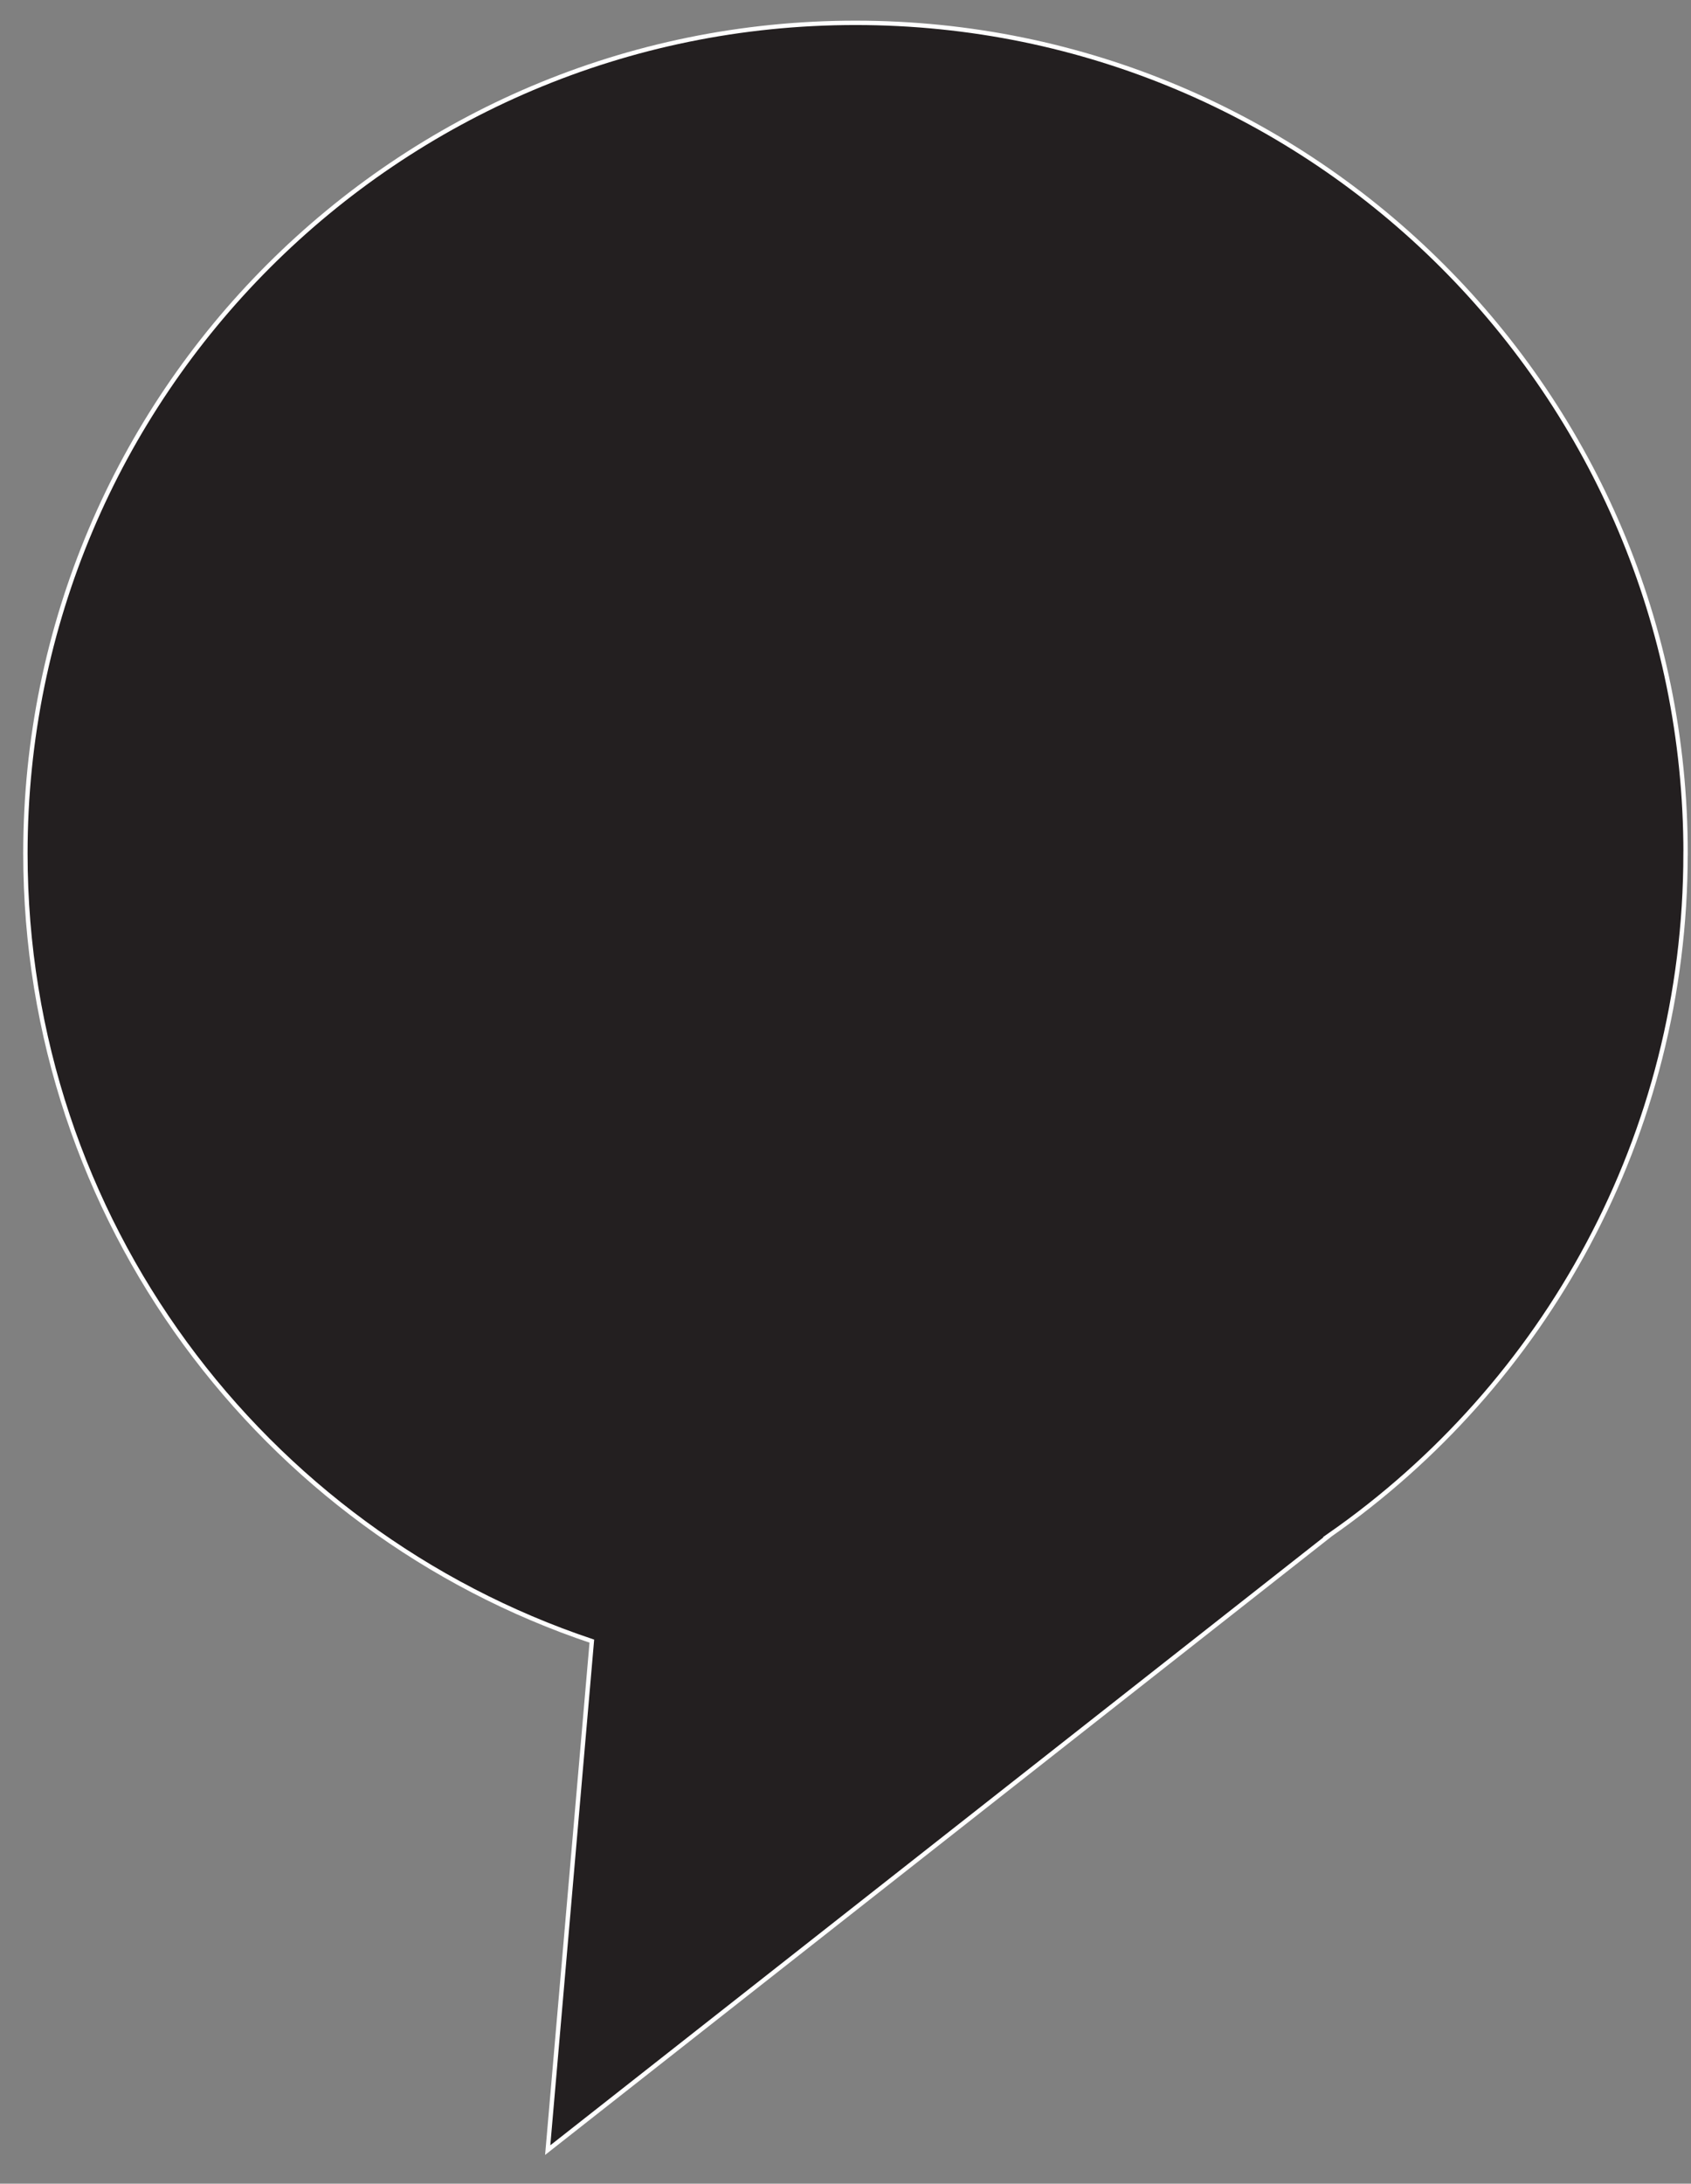 <?xml version="1.0" encoding="UTF-8"?>
<svg id="Layer_1" xmlns="http://www.w3.org/2000/svg" version="1.1" viewBox="0 0 387.41 500">
  <rect x="0" y="0" width="387.41" height="500" fill="#808080" stroke="none"/>
  <!-- Generator: Adobe Illustrator 29.1.0, SVG Export Plug-In . SVG Version: 2.1.0 Build 142)  -->
  <defs>
    <style>
      .st0 {
        fill: #231f20;
        stroke: #fff;
        stroke-miterlimit: 10;
      }
    </style>
  </defs>
  <path class="st0" d="M386.17,195.4c0-105.03-85.14-190.17-190.17-190.17S5.82,90.37,5.82,195.4c0,83.91,54.35,155.13,129.77,180.37l-10.11,116.54,179.19-140.83h-.02c49.27-34.37,81.51-91.45,81.51-156.08Z"/>
</svg>